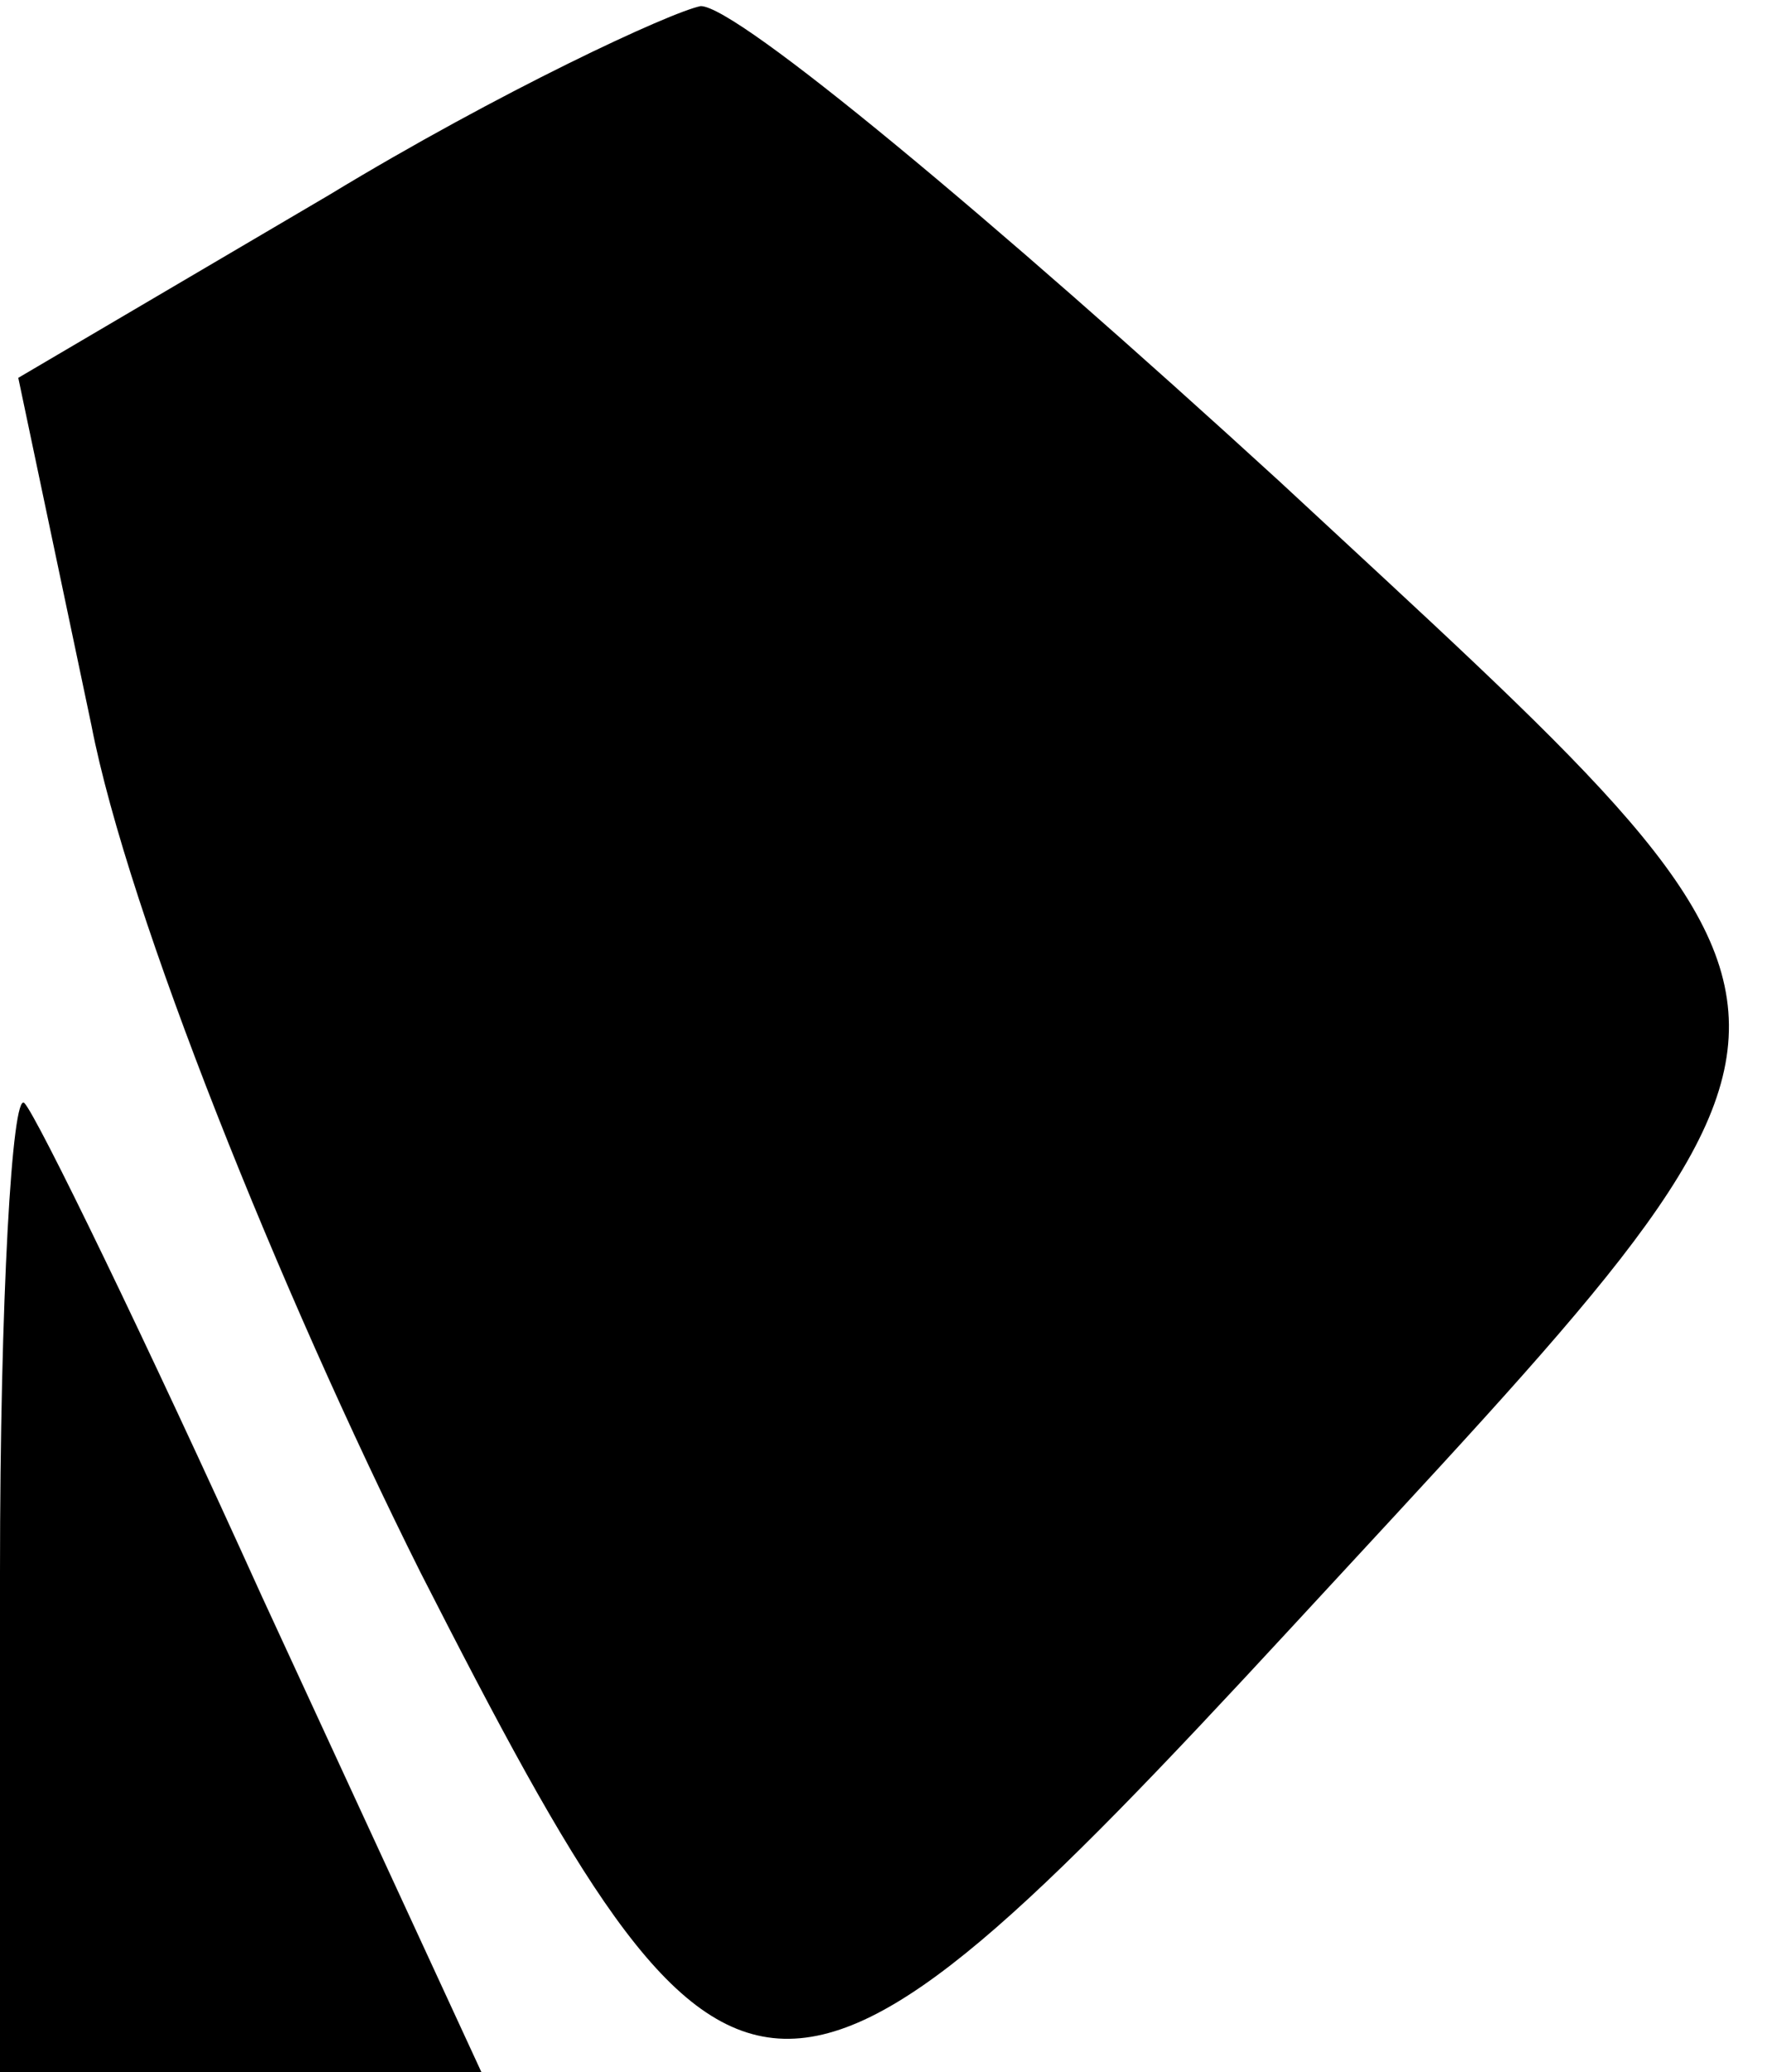 <?xml version="1.0" standalone="no"?>
<!DOCTYPE svg PUBLIC "-//W3C//DTD SVG 20010904//EN"
 "http://www.w3.org/TR/2001/REC-SVG-20010904/DTD/svg10.dtd">
<svg version="1.0" xmlns="http://www.w3.org/2000/svg"
 width="29pt" height="34pt" viewBox="0 0 29 34"
 preserveAspectRatio="xMidYMid meet">
<g transform="translate(0,34) scale(0.1,-0.1)"
fill="#000000" stroke="none">
<path fill="#000000" stroke="none" d="M54 308 l-51 -30 12 -57 c6 -31 31 -93
54 -139 51 -100 58 -101 143 -9 96 104 96 97 -2 188 -47 43 -89 78 -95 78 -5
-1 -33 -14 -61 -31z"/>
<path fill="#000000" stroke="none" d="M0 82 l0 -82 39 0 40 0 -36 78 c-19 42
-37 79 -39 81 -2 2 -4 -32 -4 -77z"/>
</g>
</svg>

